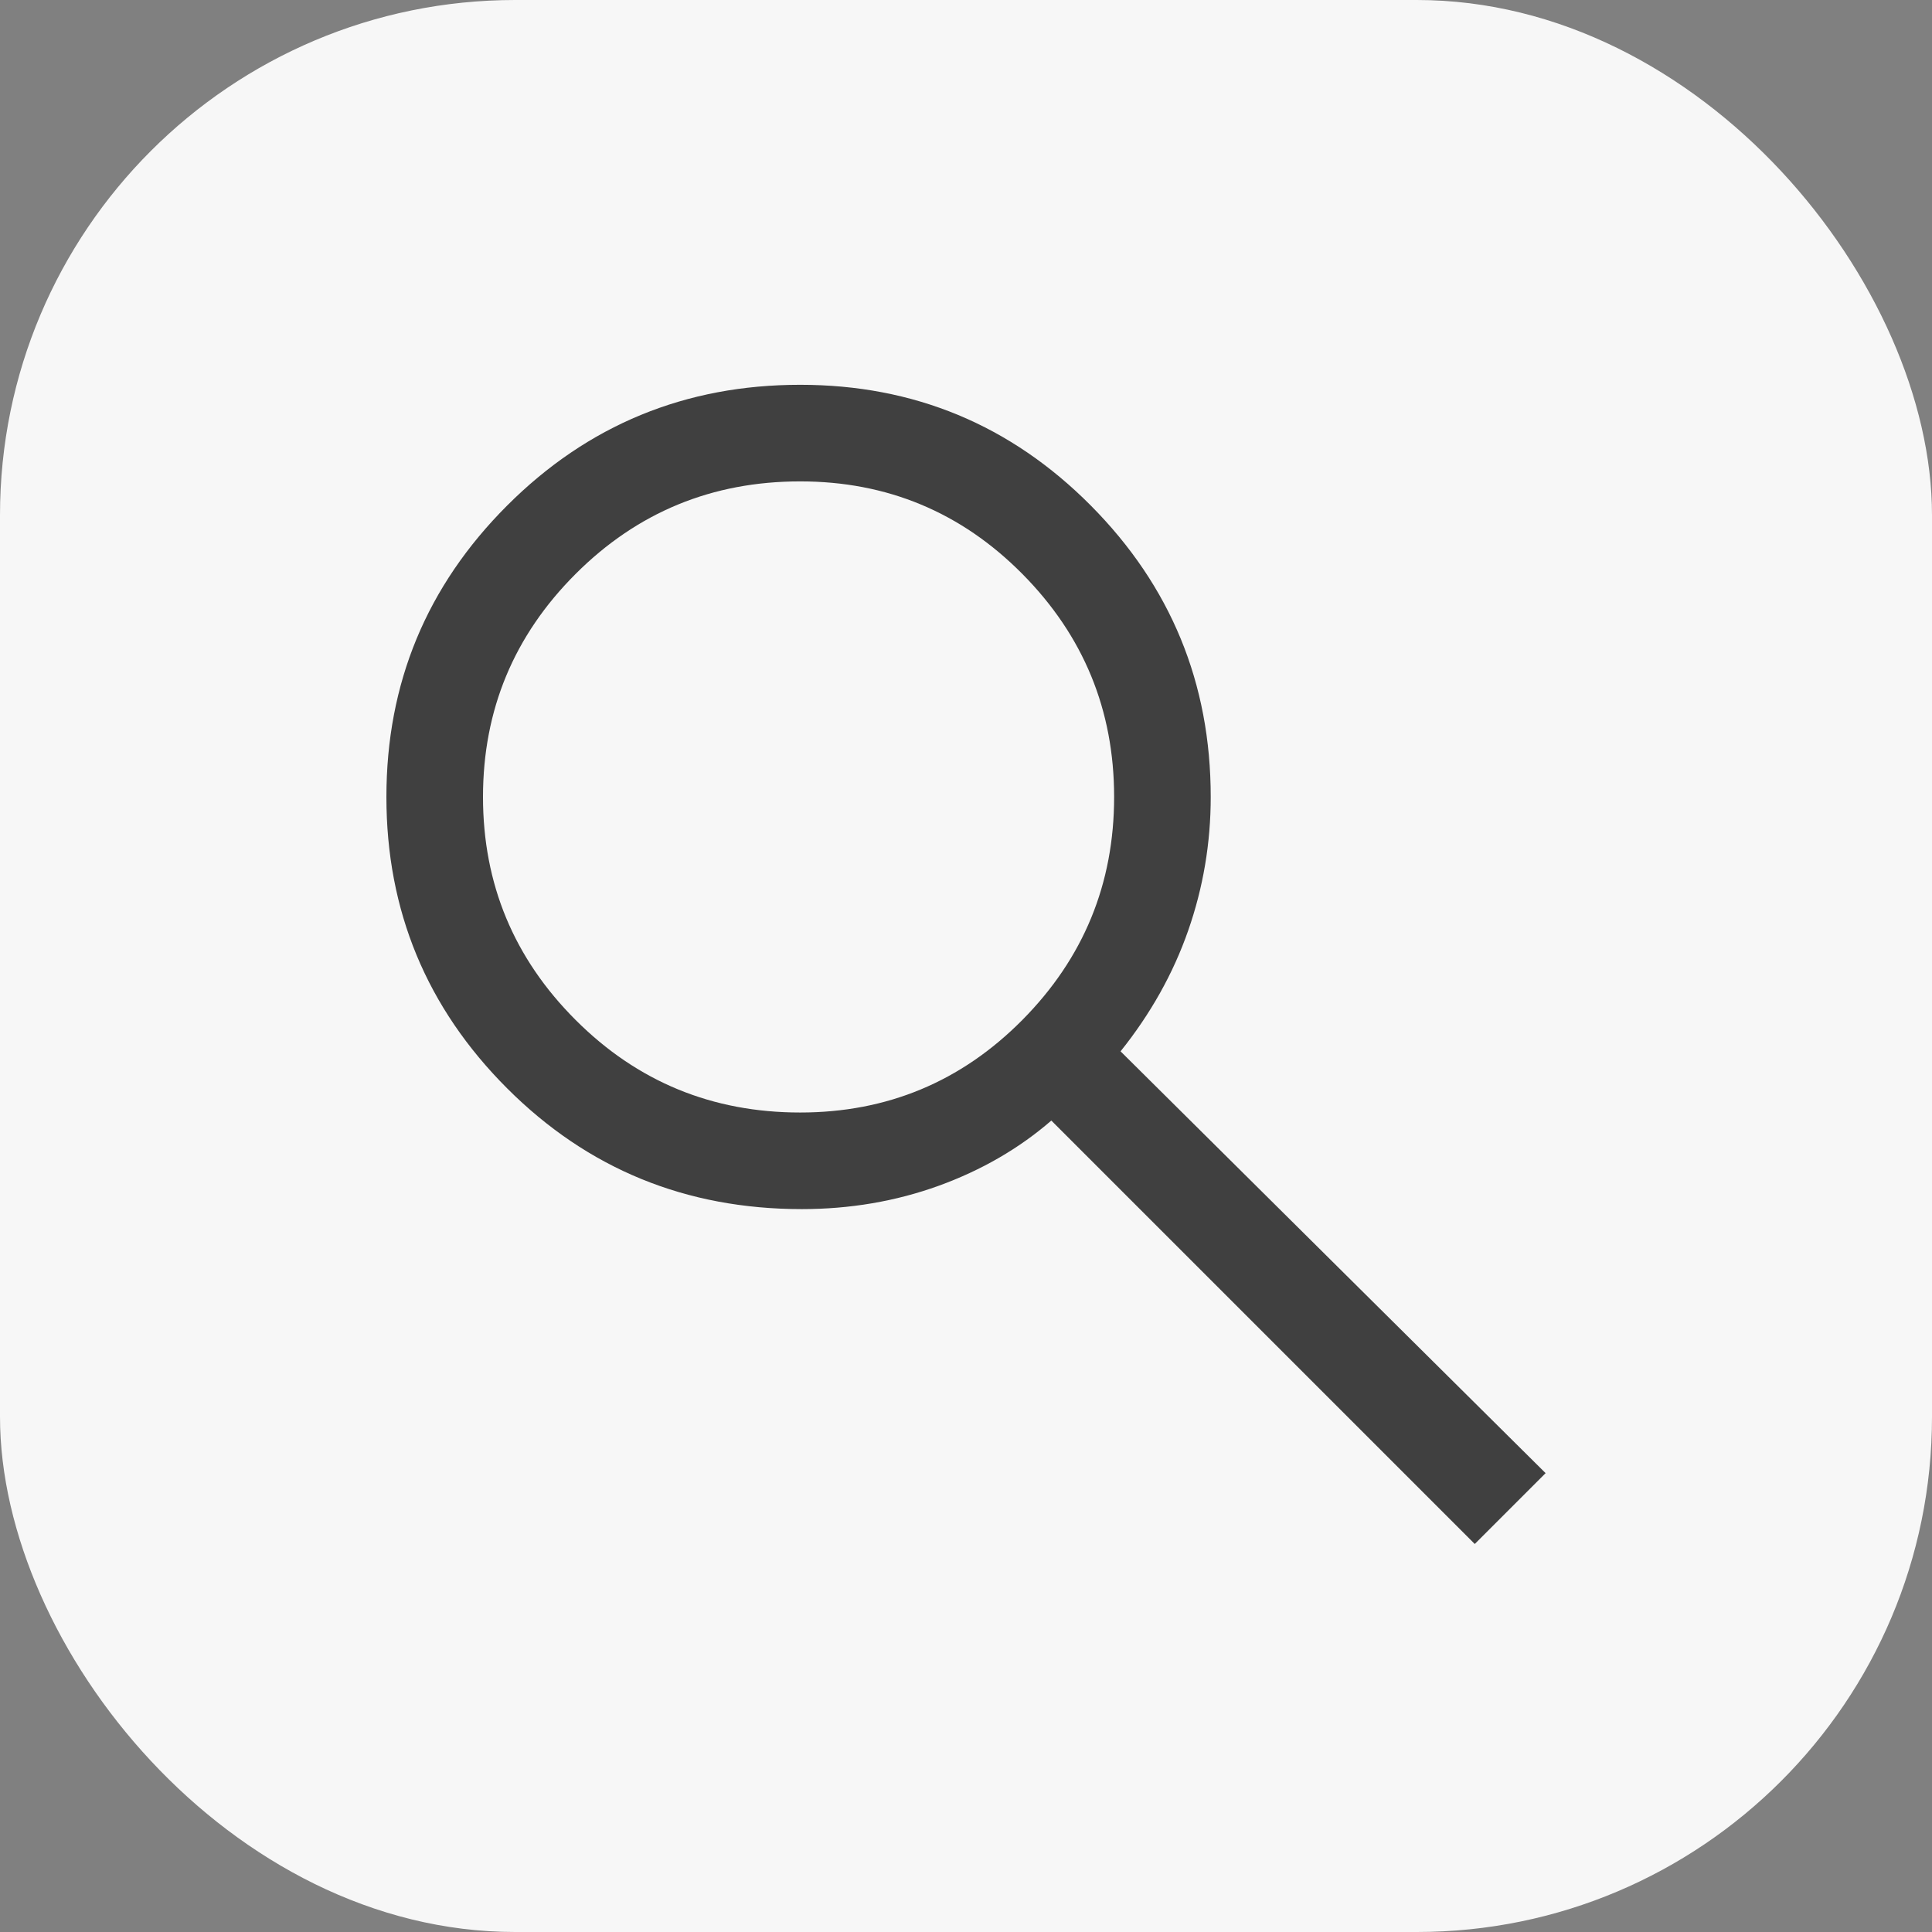 <svg width="30" height="30" viewBox="0 0 30 30" fill="none" xmlns="http://www.w3.org/2000/svg">
<rect x="0" y="0" width="30" height="30" fill="#808080" stroke="none"/>
<rect width="30" height="30" rx="8" fill="#F7F7F7"/>
<path d="M22.9 23.975L16.325 17.4C15.825 17.833 15.242 18.171 14.575 18.413C13.908 18.654 13.2 18.775 12.45 18.775C10.65 18.775 9.125 18.15 7.875 16.9C6.625 15.65 6 14.142 6 12.375C6 10.608 6.625 9.1 7.875 7.85C9.125 6.6 10.642 5.975 12.425 5.975C14.192 5.975 15.696 6.6 16.938 7.85C18.179 9.1 18.8 10.608 18.8 12.375C18.8 13.092 18.683 13.783 18.45 14.45C18.217 15.117 17.867 15.742 17.4 16.325L24 22.875L22.9 23.975ZM12.425 17.275C13.775 17.275 14.925 16.796 15.875 15.838C16.825 14.879 17.3 13.725 17.3 12.375C17.3 11.025 16.825 9.871 15.875 8.912C14.925 7.954 13.775 7.475 12.425 7.475C11.058 7.475 9.896 7.954 8.938 8.912C7.979 9.871 7.5 11.025 7.5 12.375C7.5 13.725 7.979 14.879 8.938 15.838C9.896 16.796 11.058 17.275 12.425 17.275Z" fill="#404040"/>
</svg>
